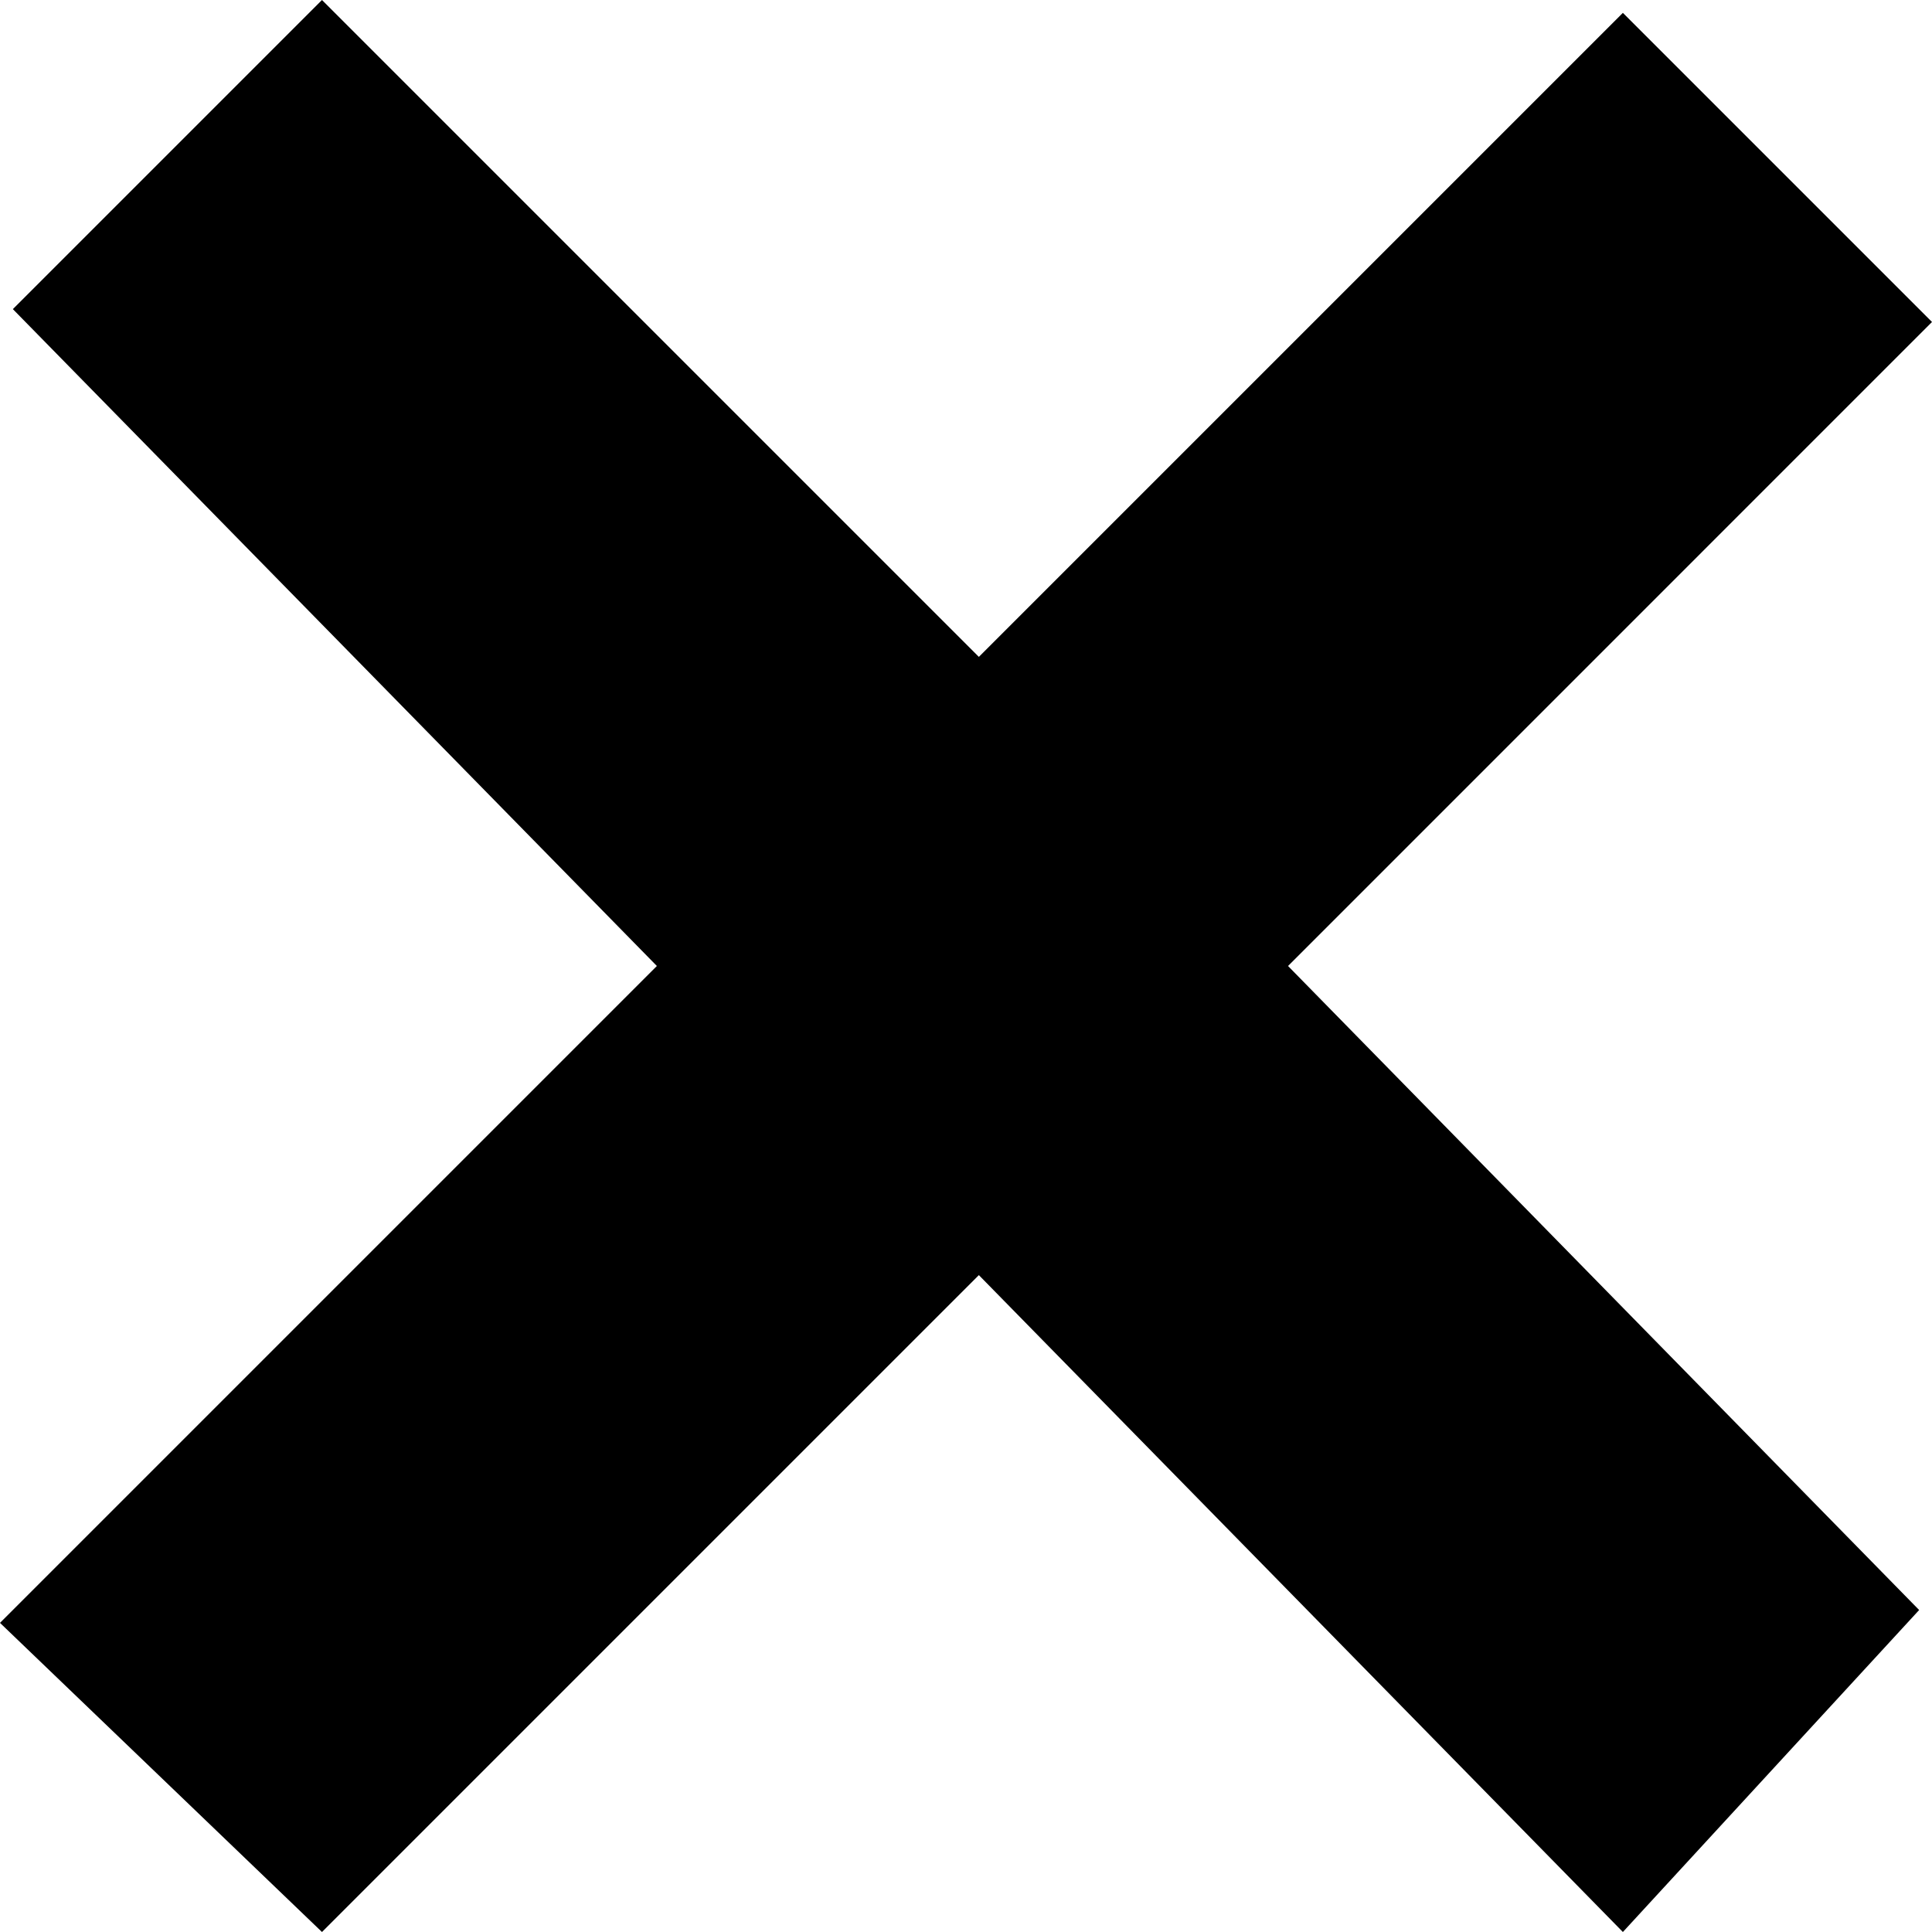 <svg version="1.1" xmlns="http://www.w3.org/2000/svg" width="32" height="32" viewBox="0 0 32 32">
<path d="M32 5.333l-5.12-5.12-10.667 10.667-10.88-10.88-5.12 5.12 10.667 10.88-10.88 10.88 5.333 5.12 10.88-10.88 10.667 10.88 4.907-5.333-10.453-10.667z"></path>
</svg>
